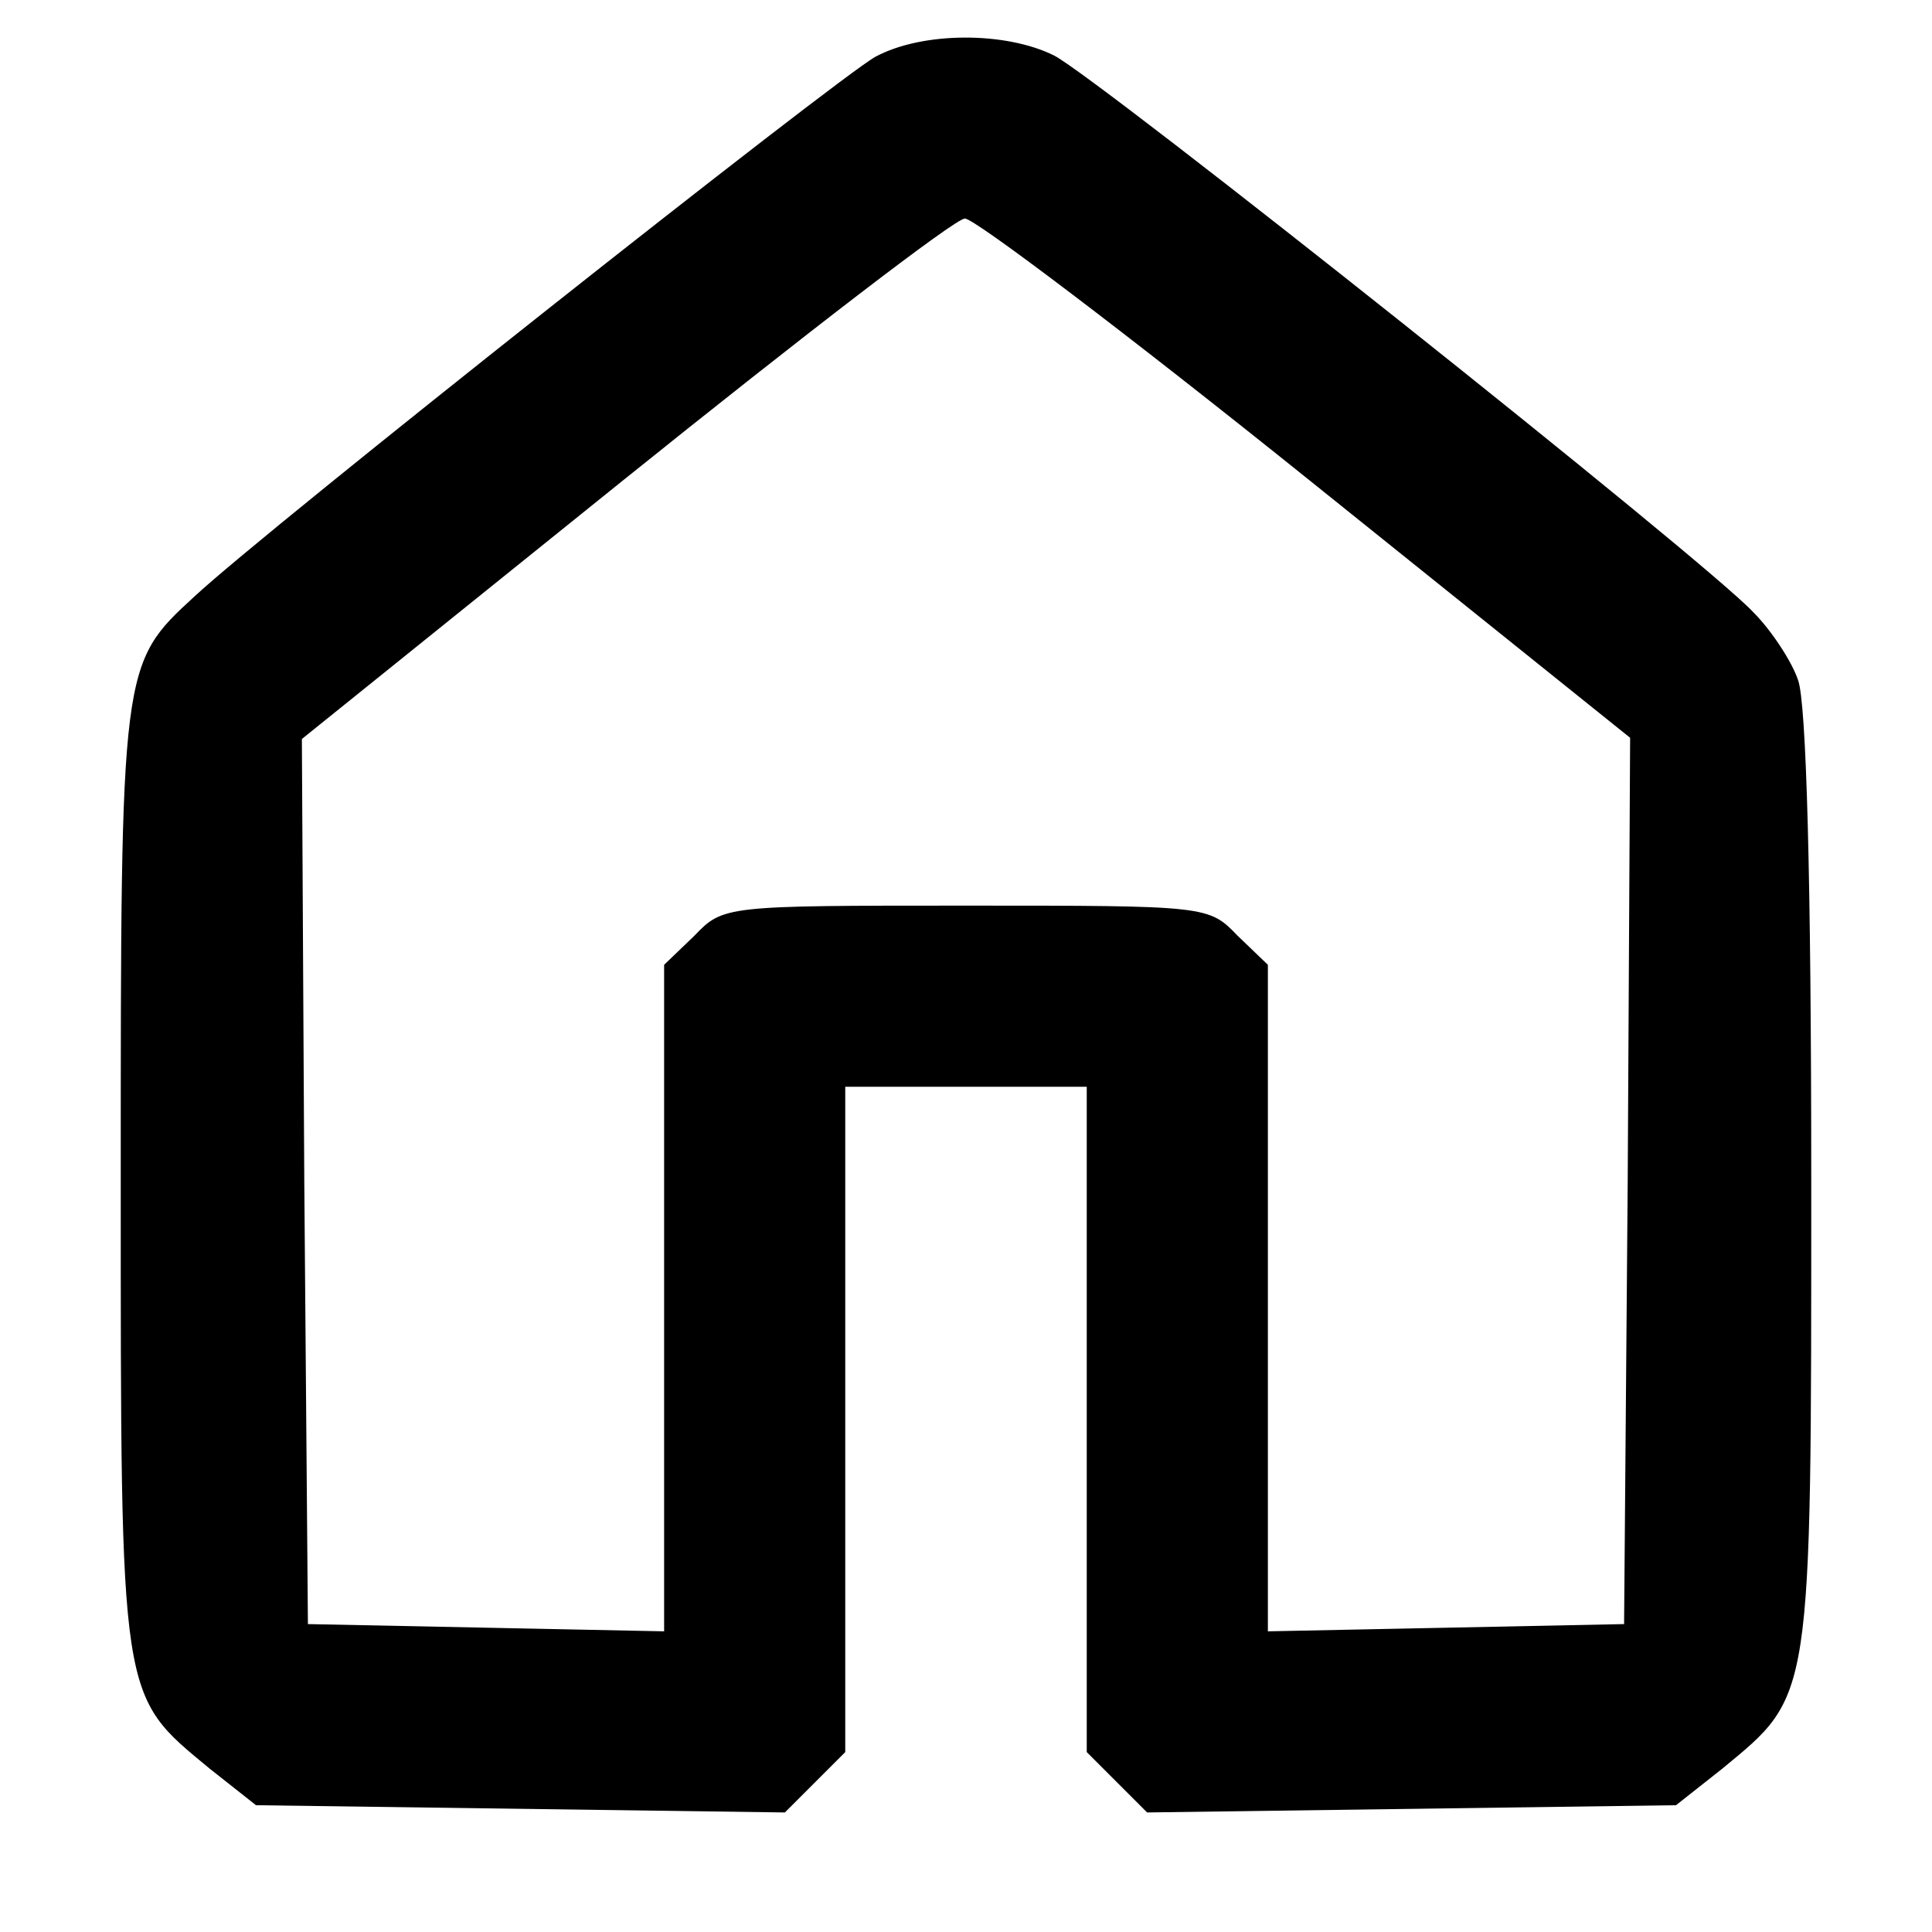 <svg xmlns="http://www.w3.org/2000/svg" width="213.333" height="213.333" preserveAspectRatio="xMidYMid meet" version="1.0" viewBox="0 0 160 160"><g fill="#000" stroke="none"><path d="M725 1553 c-31 -17 -504 -391 -564 -447 -61 -56 -61 -57 -61 -483 0 -435 -1 -426 74 -488 l38 -30 219 -3 219 -3 25 25 25 25 0 276 0 275 100 0 100 0 0 -275 0 -276 25 -25 25 -25 219 3 219 3 38 30 c75 62 74 53 74 487 0 249 -4 397 -11 415 -5 15 -22 41 -37 56 -40 43 -542 442 -579 461 -40 20 -109 20 -148 -1z m356 -348 l269 -216 -2 -367 -3 -367 -147 -3 -148 -3 0 276 0 276 -25 24 c-24 25 -25 25 -225 25 -200 0 -201 0 -225 -25 l-25 -24 0 -276 0 -276 -147 3 -148 3 -3 366 -2 367 267 215 c148 119 274 216 282 216 7 1 135 -96 282 -214z" transform="translate(0,160) scale(0.1,-0.1)"/></g></svg>